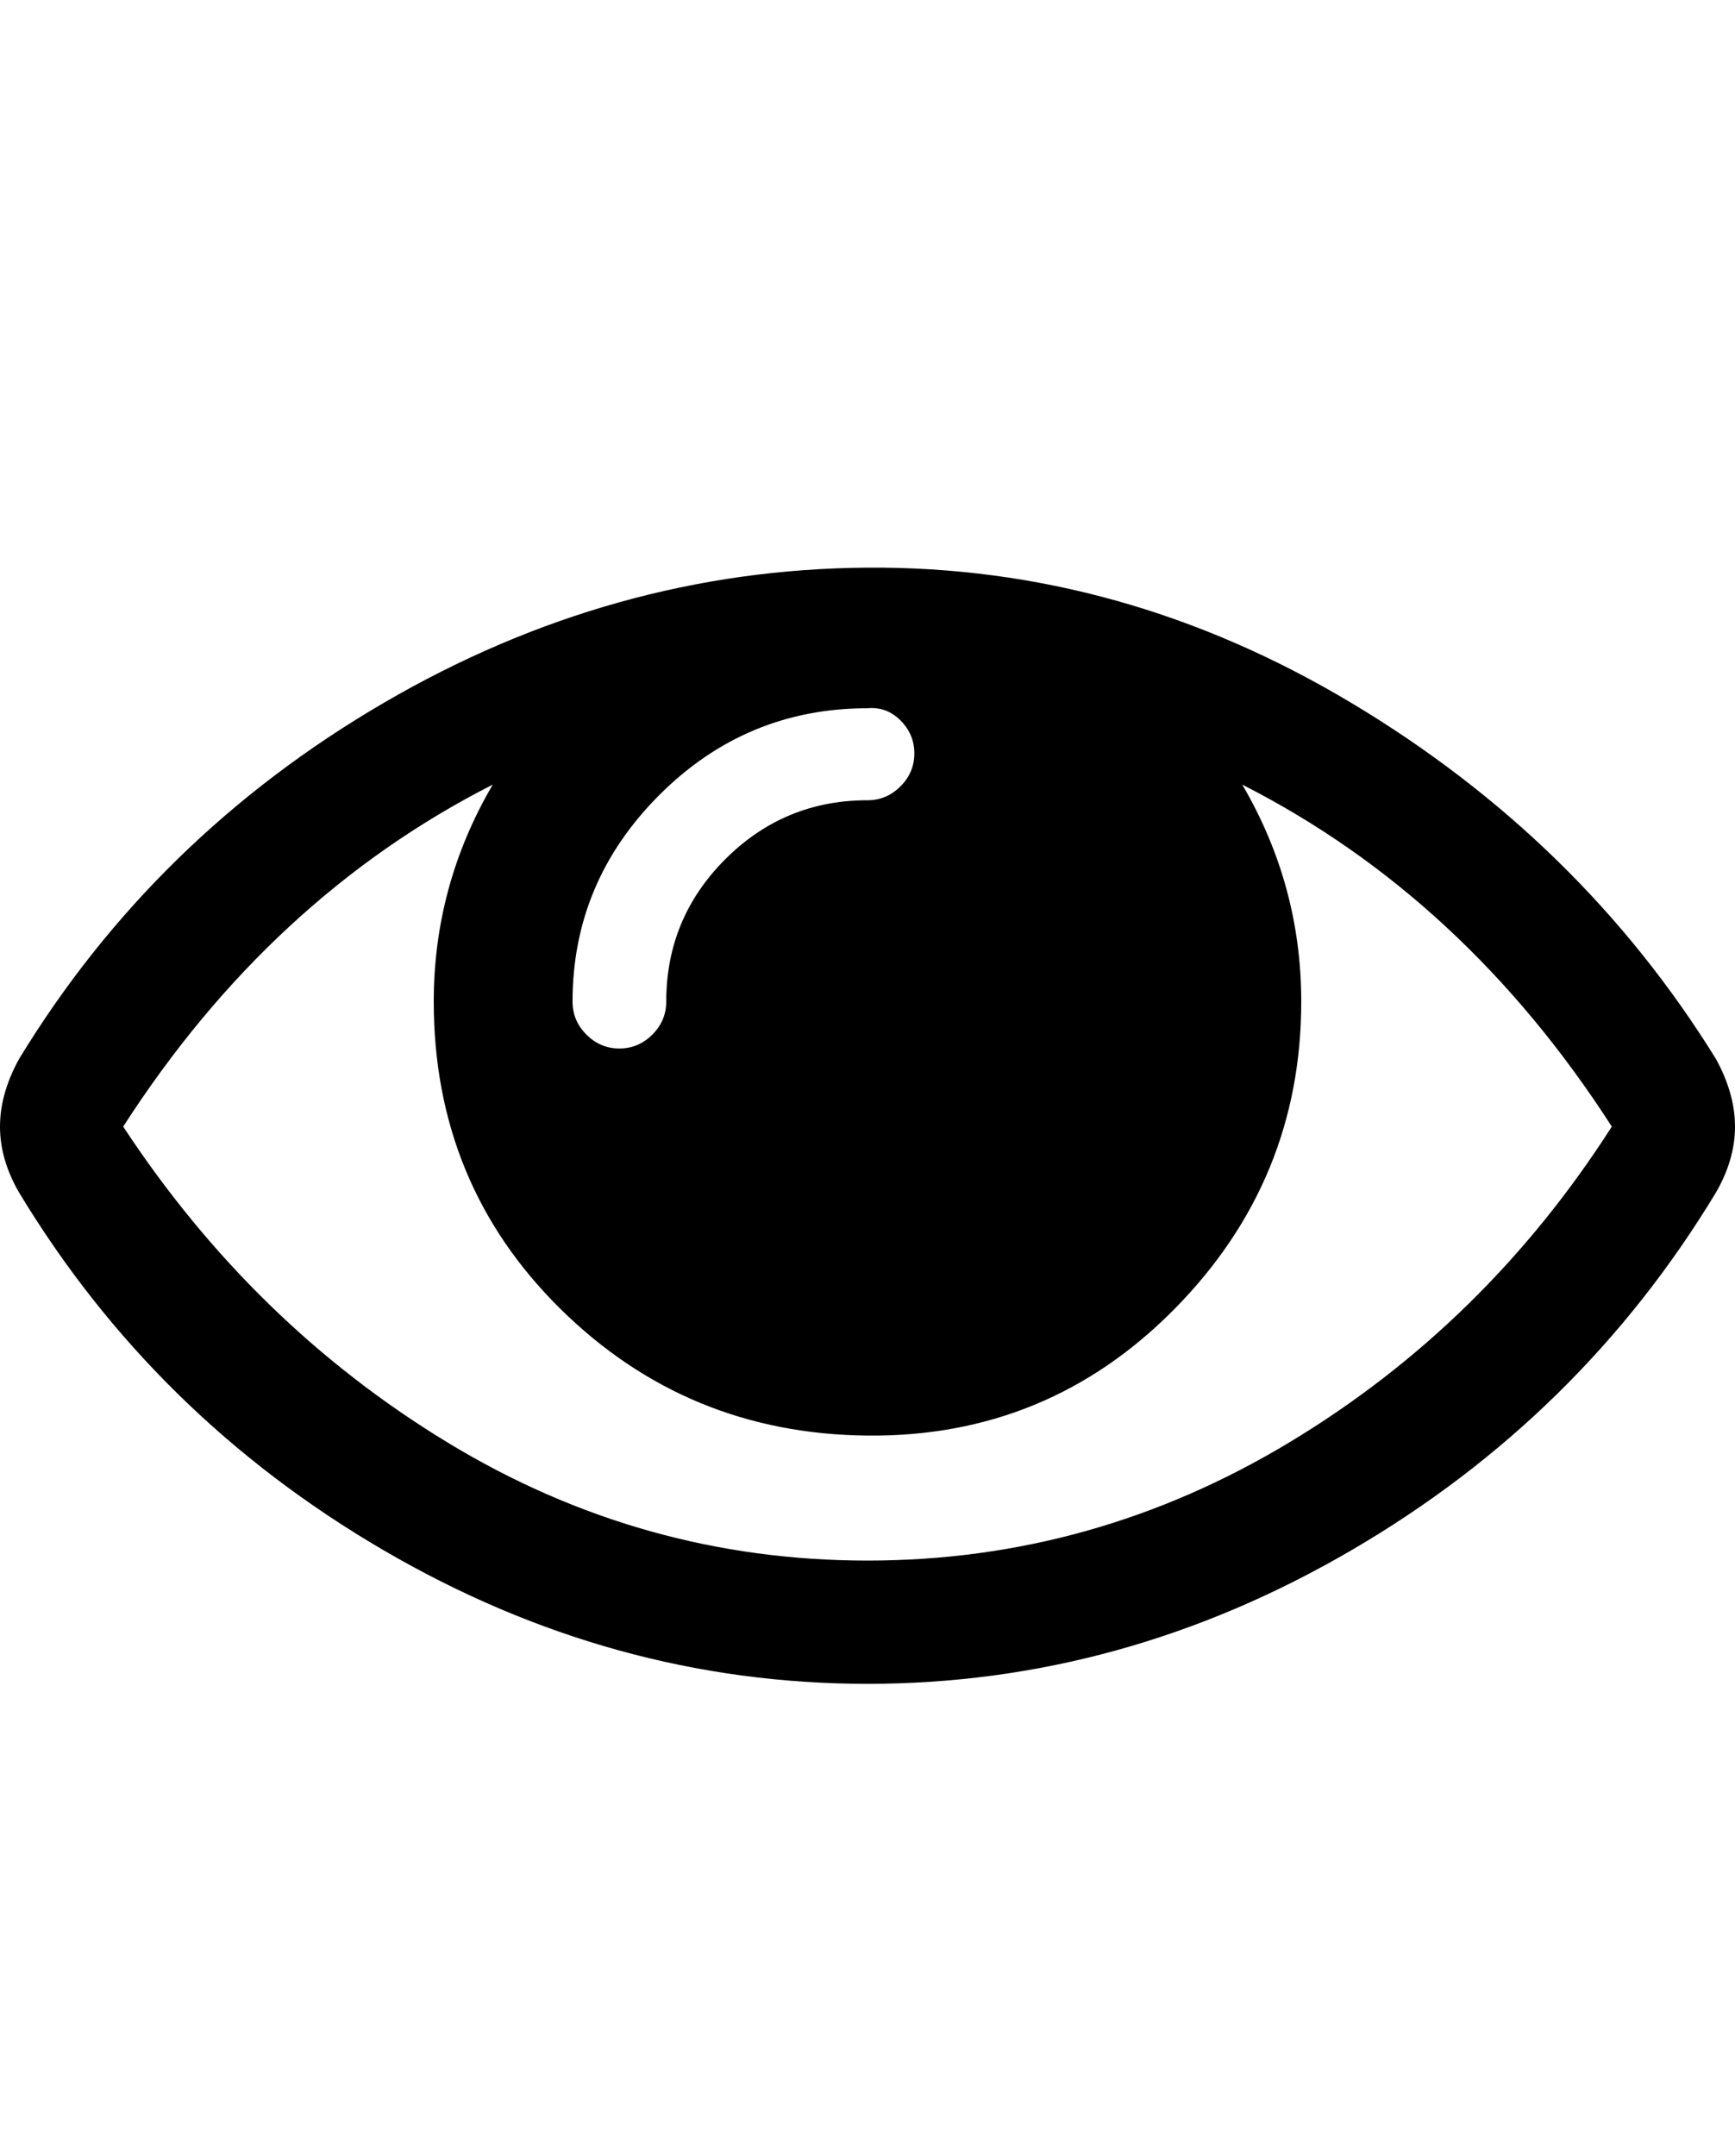 <svg viewBox="0 0 1000 1242.132" xmlns="http://www.w3.org/2000/svg"><path d="M929 649q-85-132-213-197 34 58 34 125 0 103-73 177t-177 73-177-73-73-177q0-67 34-125-128 65-213 197 75 114 187 182t242 68 243-68 186-182zM527 434q0-11-8-19t-19-7q-70 0-120 50t-50 119q0 11 8 19t19 8 19-8 8-19q0-48 34-82t82-34q11 0 19-8t8-19zm473 215q0 19-11 38-78 129-210 206t-279 77-279-77T11 687Q0 668 0 649t11-39q78-128 210-205t279-78 279 78 210 205q11 20 11 39z"/></svg>